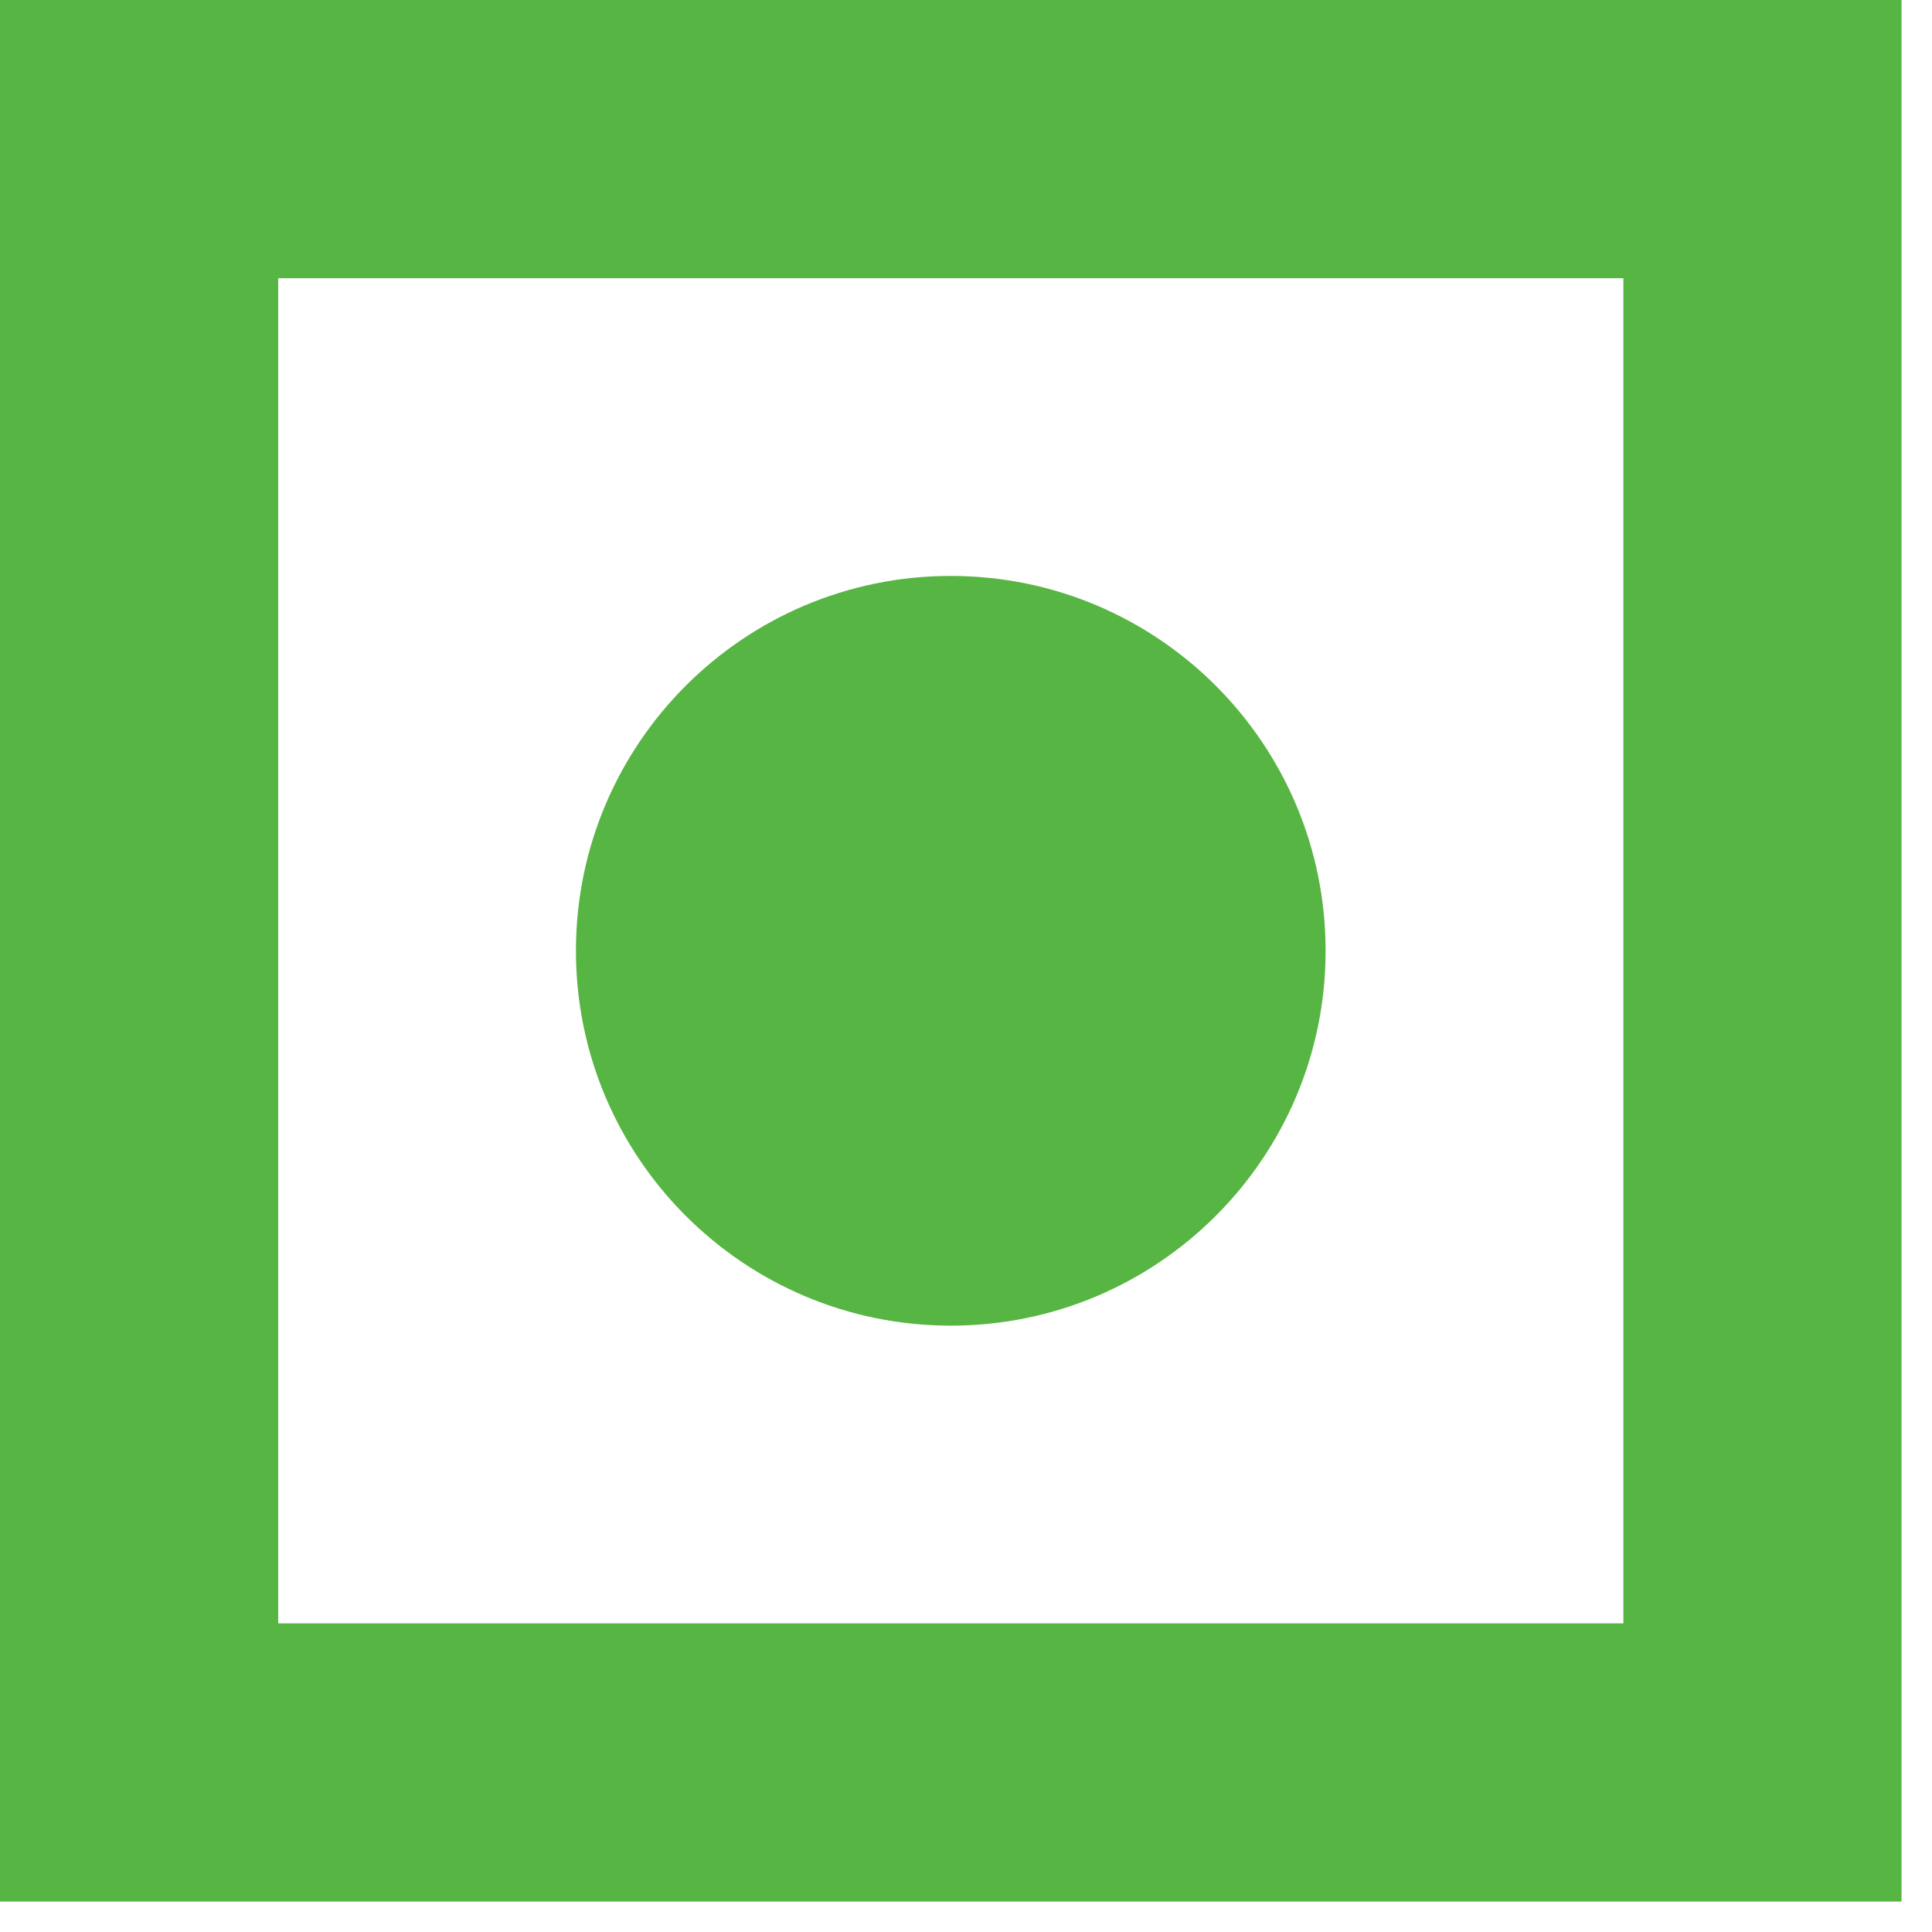 <svg width="39" height="39" viewBox="0 0 39 39" fill="none" xmlns="http://www.w3.org/2000/svg">
<path d="M38.385 38.385H0V0H38.385V38.385ZM5.616 32.77H32.77V5.616H5.616V32.77Z" fill="#57B543"/>
<path d="M26.759 19.193C26.759 23.371 23.371 26.76 19.193 26.76C15.014 26.76 11.626 23.371 11.626 19.193C11.626 15.015 15.014 11.626 19.193 11.626C23.371 11.626 26.759 15.015 26.759 19.193Z" fill="#57B543"/>
</svg>
